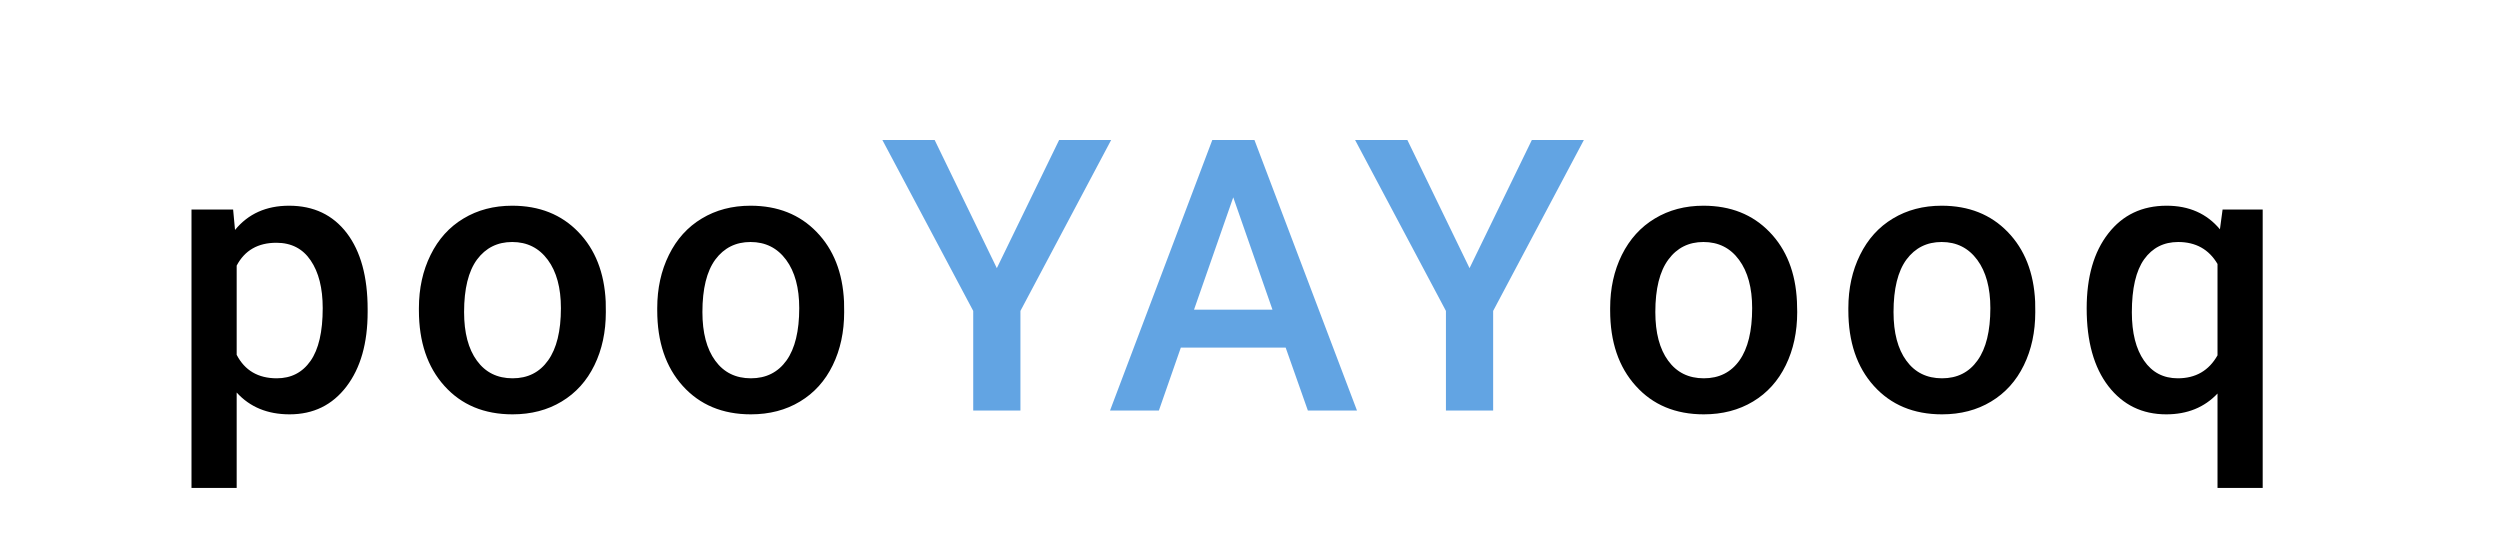 <?xml version="1.0" encoding="utf-8"?>
<svg xmlns="http://www.w3.org/2000/svg" viewBox="92 86.3 197 43" xmlns:bx="https://boxy-svg.com" width="197px" height="43px"><defs><bx:export><bx:file format="svg" href="#object-0"/><bx:file format="svg" path="Untitled 2.svg" normalization="{&quot;convertTextsToPaths&quot;:true}"/></bx:export><filter id="drop-shadow-filter-0" bx:preset="drop-shadow 1 0 4 2 0.5 rgba(0,0,0,0.3)" color-interpolation-filters="sRGB" x="-50%" y="-50%" width="200%" height="200%"><feGaussianBlur in="SourceAlpha" stdDeviation="2"/><feOffset dx="0" dy="4"/><feComponentTransfer result="offsetblur"><feFuncA id="spread-ctrl" type="linear" slope="1"/></feComponentTransfer><feFlood flood-color="rgba(0,0,0,0.3)"/><feComposite in2="offsetblur" operator="in"/><feMerge><feMergeNode/><feMergeNode in="SourceGraphic"/></feMerge></filter></defs><path d="M 120.97 106.89 Q 120.97 110.57 119.3 112.76 Q 117.63 114.95 114.82 114.95 Q 112.21 114.95 110.65 113.23 L 110.65 120.75 L 107.09 120.75 L 107.09 98.81 L 110.37 98.81 L 110.52 100.42 Q 112.08 98.51 114.78 98.51 Q 117.68 98.51 119.33 100.67 Q 120.97 102.83 120.97 106.67 Z M 117.43 106.58 Q 117.43 104.21 116.48 102.82 Q 115.54 101.43 113.78 101.43 Q 111.6 101.43 110.65 103.23 L 110.65 110.26 Q 111.61 112.11 113.81 112.11 Q 115.51 112.11 116.47 110.74 Q 117.43 109.37 117.43 106.58 Z M 125.01 106.58 Q 125.01 104.25 125.93 102.39 Q 126.85 100.52 128.52 99.52 Q 130.19 98.51 132.36 98.51 Q 135.57 98.51 137.57 100.58 Q 139.57 102.64 139.73 106.06 L 139.74 106.89 Q 139.74 109.24 138.84 111.08 Q 137.94 112.93 136.26 113.94 Q 134.59 114.95 132.39 114.95 Q 129.03 114.95 127.02 112.71 Q 125.01 110.48 125.01 106.76 Z M 128.57 106.89 Q 128.57 109.34 129.58 110.72 Q 130.59 112.11 132.39 112.11 Q 134.19 112.11 135.19 110.7 Q 136.2 109.29 136.2 106.58 Q 136.2 104.18 135.17 102.78 Q 134.13 101.37 132.36 101.37 Q 130.62 101.37 129.59 102.75 Q 128.57 104.14 128.57 106.89 Z M 143.79 106.58 Q 143.79 104.25 144.71 102.39 Q 145.63 100.52 147.3 99.52 Q 148.97 98.51 151.14 98.51 Q 154.35 98.51 156.35 100.58 Q 158.35 102.64 158.51 106.06 L 158.52 106.89 Q 158.52 109.24 157.62 111.08 Q 156.72 112.93 155.04 113.94 Q 153.37 114.95 151.17 114.95 Q 147.82 114.95 145.8 112.71 Q 143.79 110.48 143.79 106.76 Z M 147.35 106.89 Q 147.35 109.34 148.36 110.72 Q 149.37 112.11 151.17 112.11 Q 152.97 112.11 153.98 110.7 Q 154.98 109.29 154.98 106.58 Q 154.98 104.18 153.95 102.78 Q 152.91 101.37 151.14 101.37 Q 149.4 101.37 148.37 102.75 Q 147.35 104.14 147.35 106.89 Z" style="text-wrap-mode: nowrap; filter: url(&quot;#drop-shadow-filter-0&quot;);"/><path d="M 170.55 103.43 L 175.46 93.33 L 179.56 93.33 L 172.41 106.8 L 172.41 114.65 L 168.69 114.65 L 168.69 106.8 L 161.53 93.33 L 165.65 93.33 Z M 193.31 109.69 L 185.05 109.69 L 183.32 114.65 L 179.47 114.65 L 187.53 93.33 L 190.85 93.33 L 198.93 114.65 L 195.06 114.65 Z M 186.09 106.7 L 192.27 106.7 L 189.18 97.85 Z M 207.8 103.43 L 212.71 93.33 L 216.81 93.33 L 209.66 106.8 L 209.66 114.65 L 205.94 114.65 L 205.94 106.8 L 198.78 93.33 L 202.9 93.33 Z" style="text-wrap-mode: nowrap; filter: url(&quot;#drop-shadow-filter-0&quot;); fill: rgb(98, 164, 227);"/><path d="M 218.88 106.58 Q 218.88 104.25 219.8 102.39 Q 220.73 100.52 222.4 99.52 Q 224.07 98.51 226.23 98.51 Q 229.44 98.51 231.44 100.58 Q 233.44 102.64 233.6 106.06 L 233.62 106.89 Q 233.62 109.24 232.72 111.08 Q 231.82 112.93 230.14 113.94 Q 228.46 114.95 226.26 114.95 Q 222.91 114.95 220.9 112.71 Q 218.88 110.48 218.88 106.76 Z M 222.44 106.89 Q 222.44 109.34 223.45 110.72 Q 224.46 112.11 226.26 112.11 Q 228.07 112.11 229.07 110.7 Q 230.07 109.29 230.07 106.58 Q 230.07 104.18 229.04 102.78 Q 228.01 101.37 226.23 101.37 Q 224.49 101.37 223.47 102.75 Q 222.44 104.14 222.44 106.89 Z M 237.65 106.58 Q 237.65 104.25 238.57 102.39 Q 239.49 100.52 241.16 99.52 Q 242.83 98.51 245 98.51 Q 248.21 98.51 250.21 100.58 Q 252.21 102.64 252.37 106.06 L 252.38 106.89 Q 252.38 109.24 251.48 111.08 Q 250.58 112.93 248.9 113.94 Q 247.23 114.95 245.03 114.95 Q 241.68 114.95 239.66 112.71 Q 237.65 110.48 237.65 106.76 Z M 241.21 106.89 Q 241.21 109.34 242.22 110.72 Q 243.23 112.11 245.03 112.11 Q 246.83 112.11 247.83 110.7 Q 248.84 109.29 248.84 106.58 Q 248.84 104.18 247.81 102.78 Q 246.77 101.37 245 101.37 Q 243.26 101.37 242.23 102.75 Q 241.21 104.14 241.21 106.89 Z M 256.43 106.6 Q 256.43 102.88 258.13 100.7 Q 259.83 98.51 262.73 98.51 Q 265.38 98.51 266.93 100.37 L 267.14 98.81 L 270.3 98.81 L 270.3 120.75 L 266.74 120.75 L 266.74 113.31 Q 265.19 114.95 262.7 114.95 Q 259.86 114.95 258.14 112.73 Q 256.43 110.51 256.43 106.6 Z M 259.99 106.91 Q 259.99 109.34 260.95 110.72 Q 261.91 112.11 263.61 112.11 Q 265.72 112.11 266.74 110.3 L 266.74 103.1 Q 265.72 101.37 263.64 101.37 Q 261.94 101.37 260.96 102.73 Q 259.99 104.09 259.99 106.91 Z" style="text-wrap-mode: nowrap; filter: url(&quot;#drop-shadow-filter-0&quot;);"/></svg>